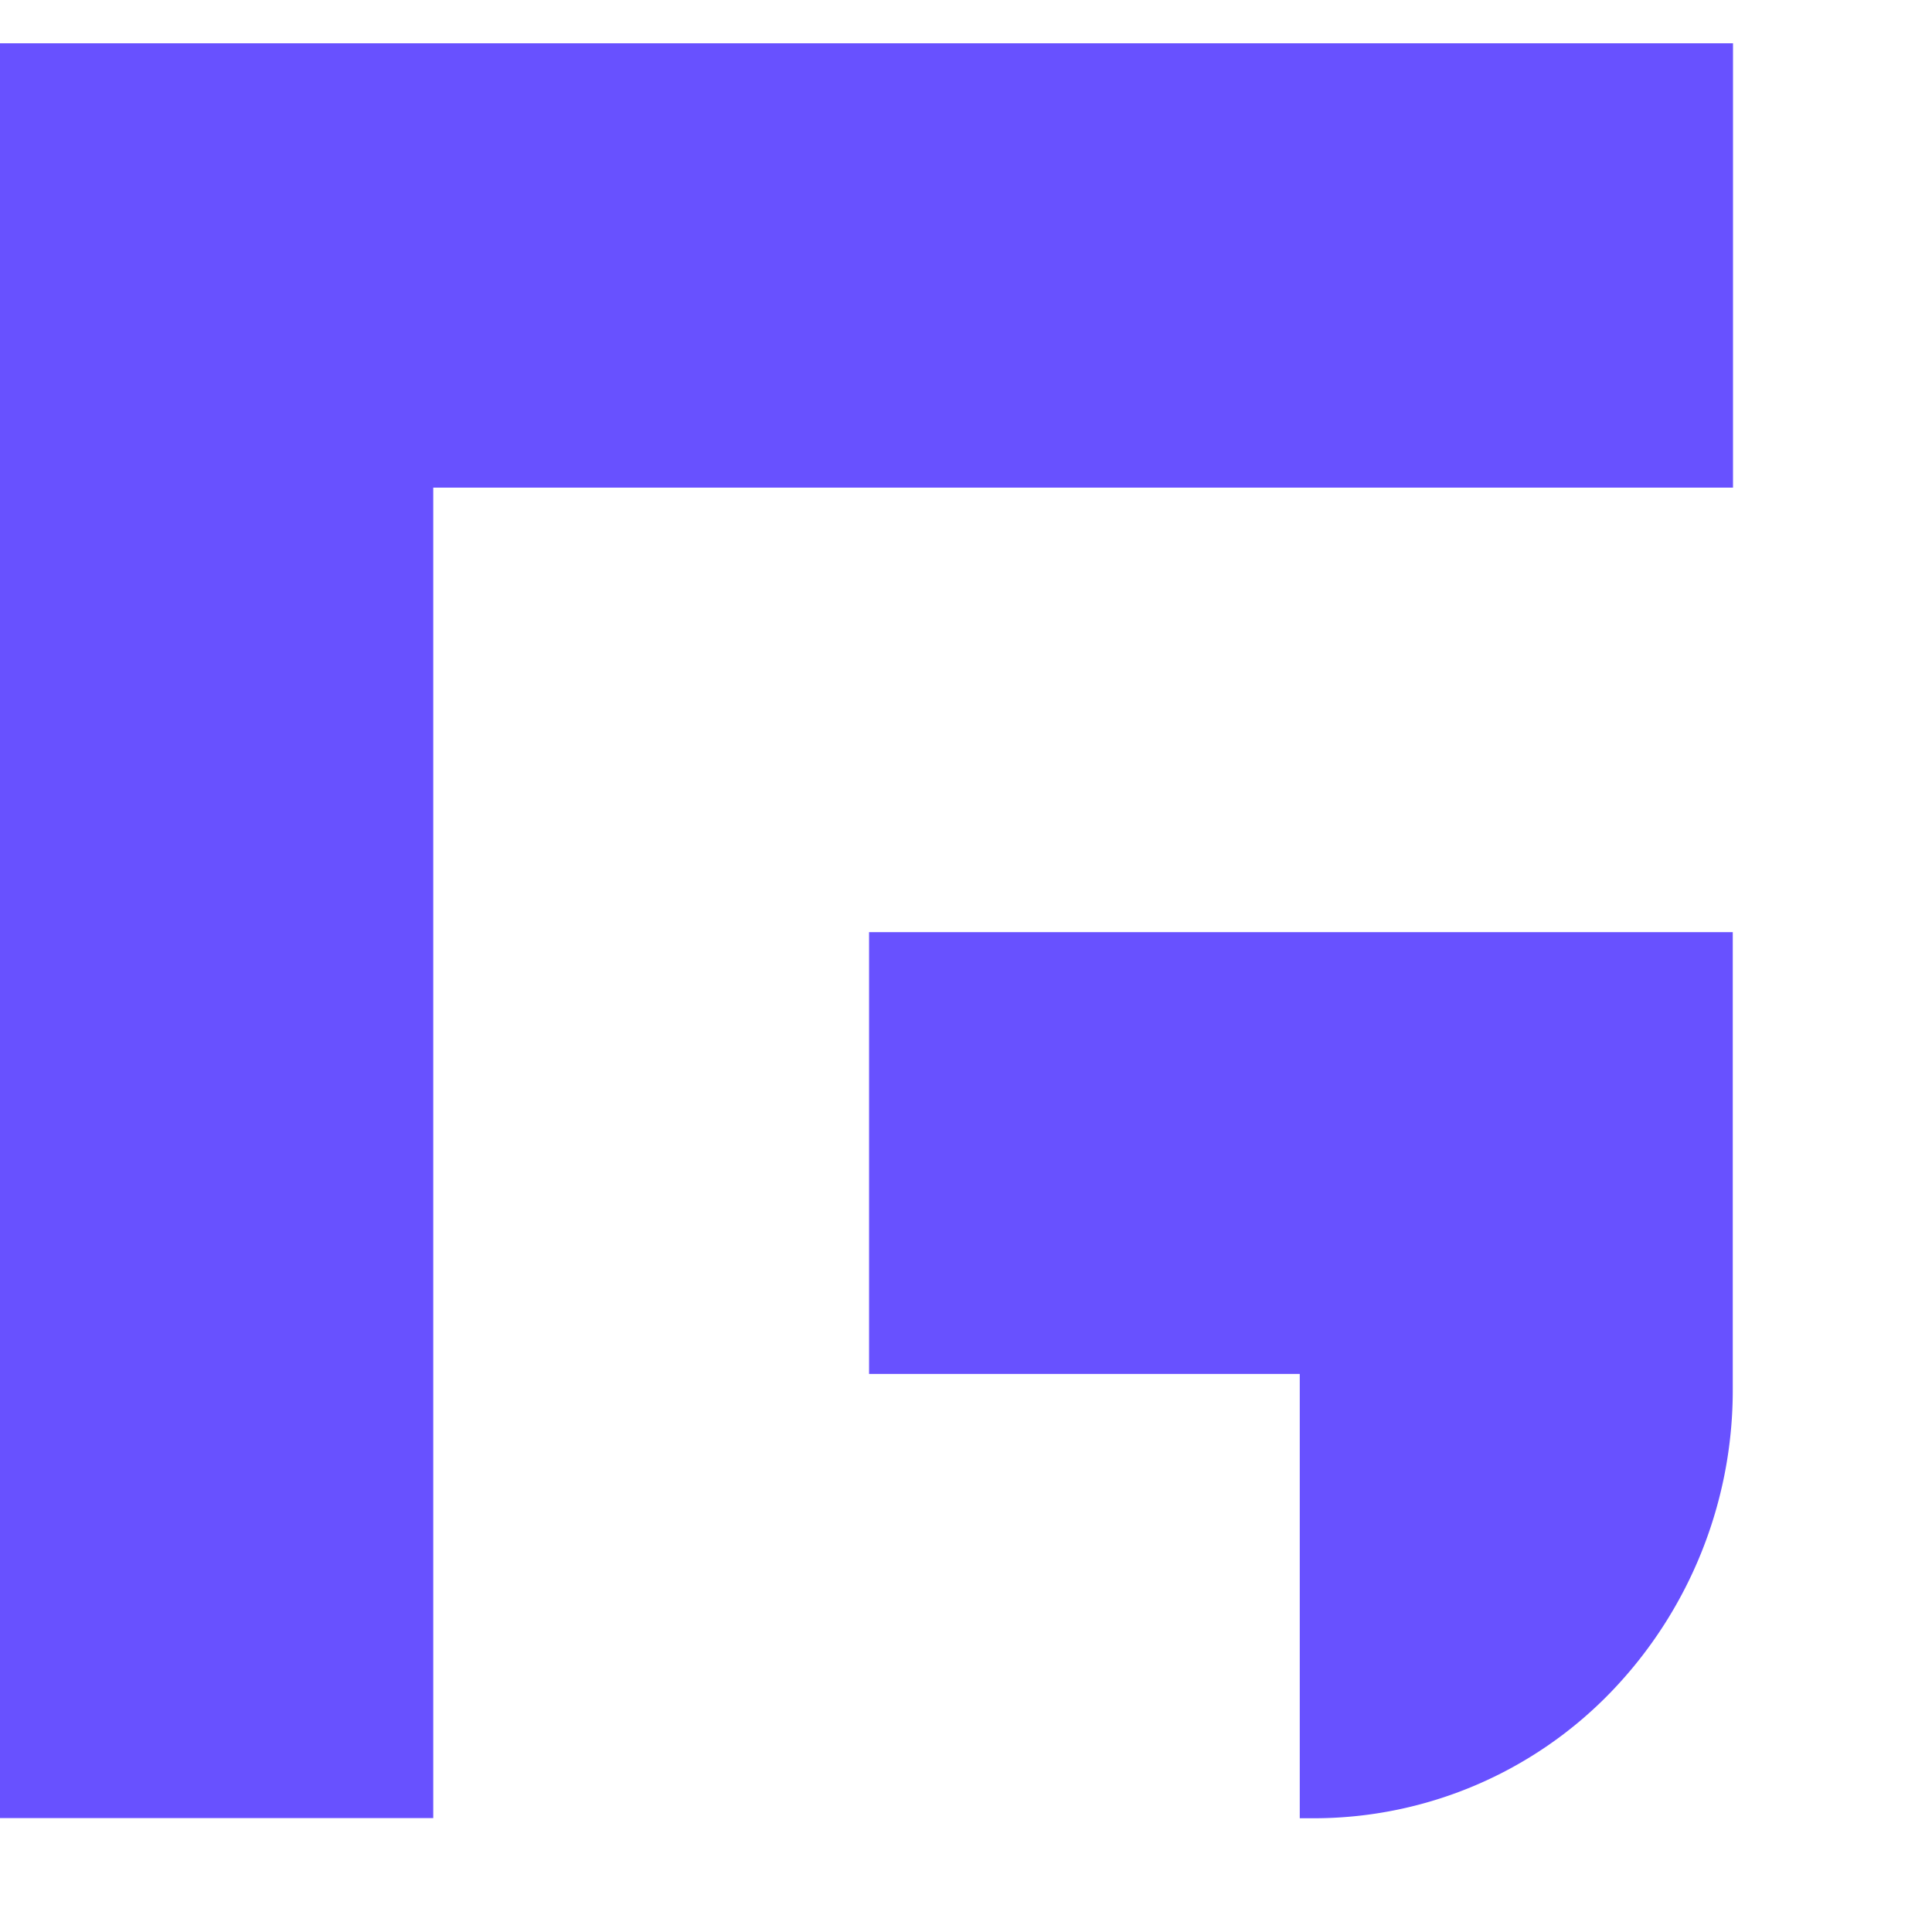 <svg xmlns="http://www.w3.org/2000/svg" width="40" height="40" fill="none">
    <path fill="#6851FF" fill-rule="evenodd" d="M17.94.896h17.94v9.2H8.97v27.546H0V.896zm8.97 27.55h-8.917v-9.147h17.882v9.468a9 9 0 0 1-2.533 6.276 8.55 8.55 0 0 1-6.118 2.602h-.314z" clip-rule="evenodd"/>
</svg>
